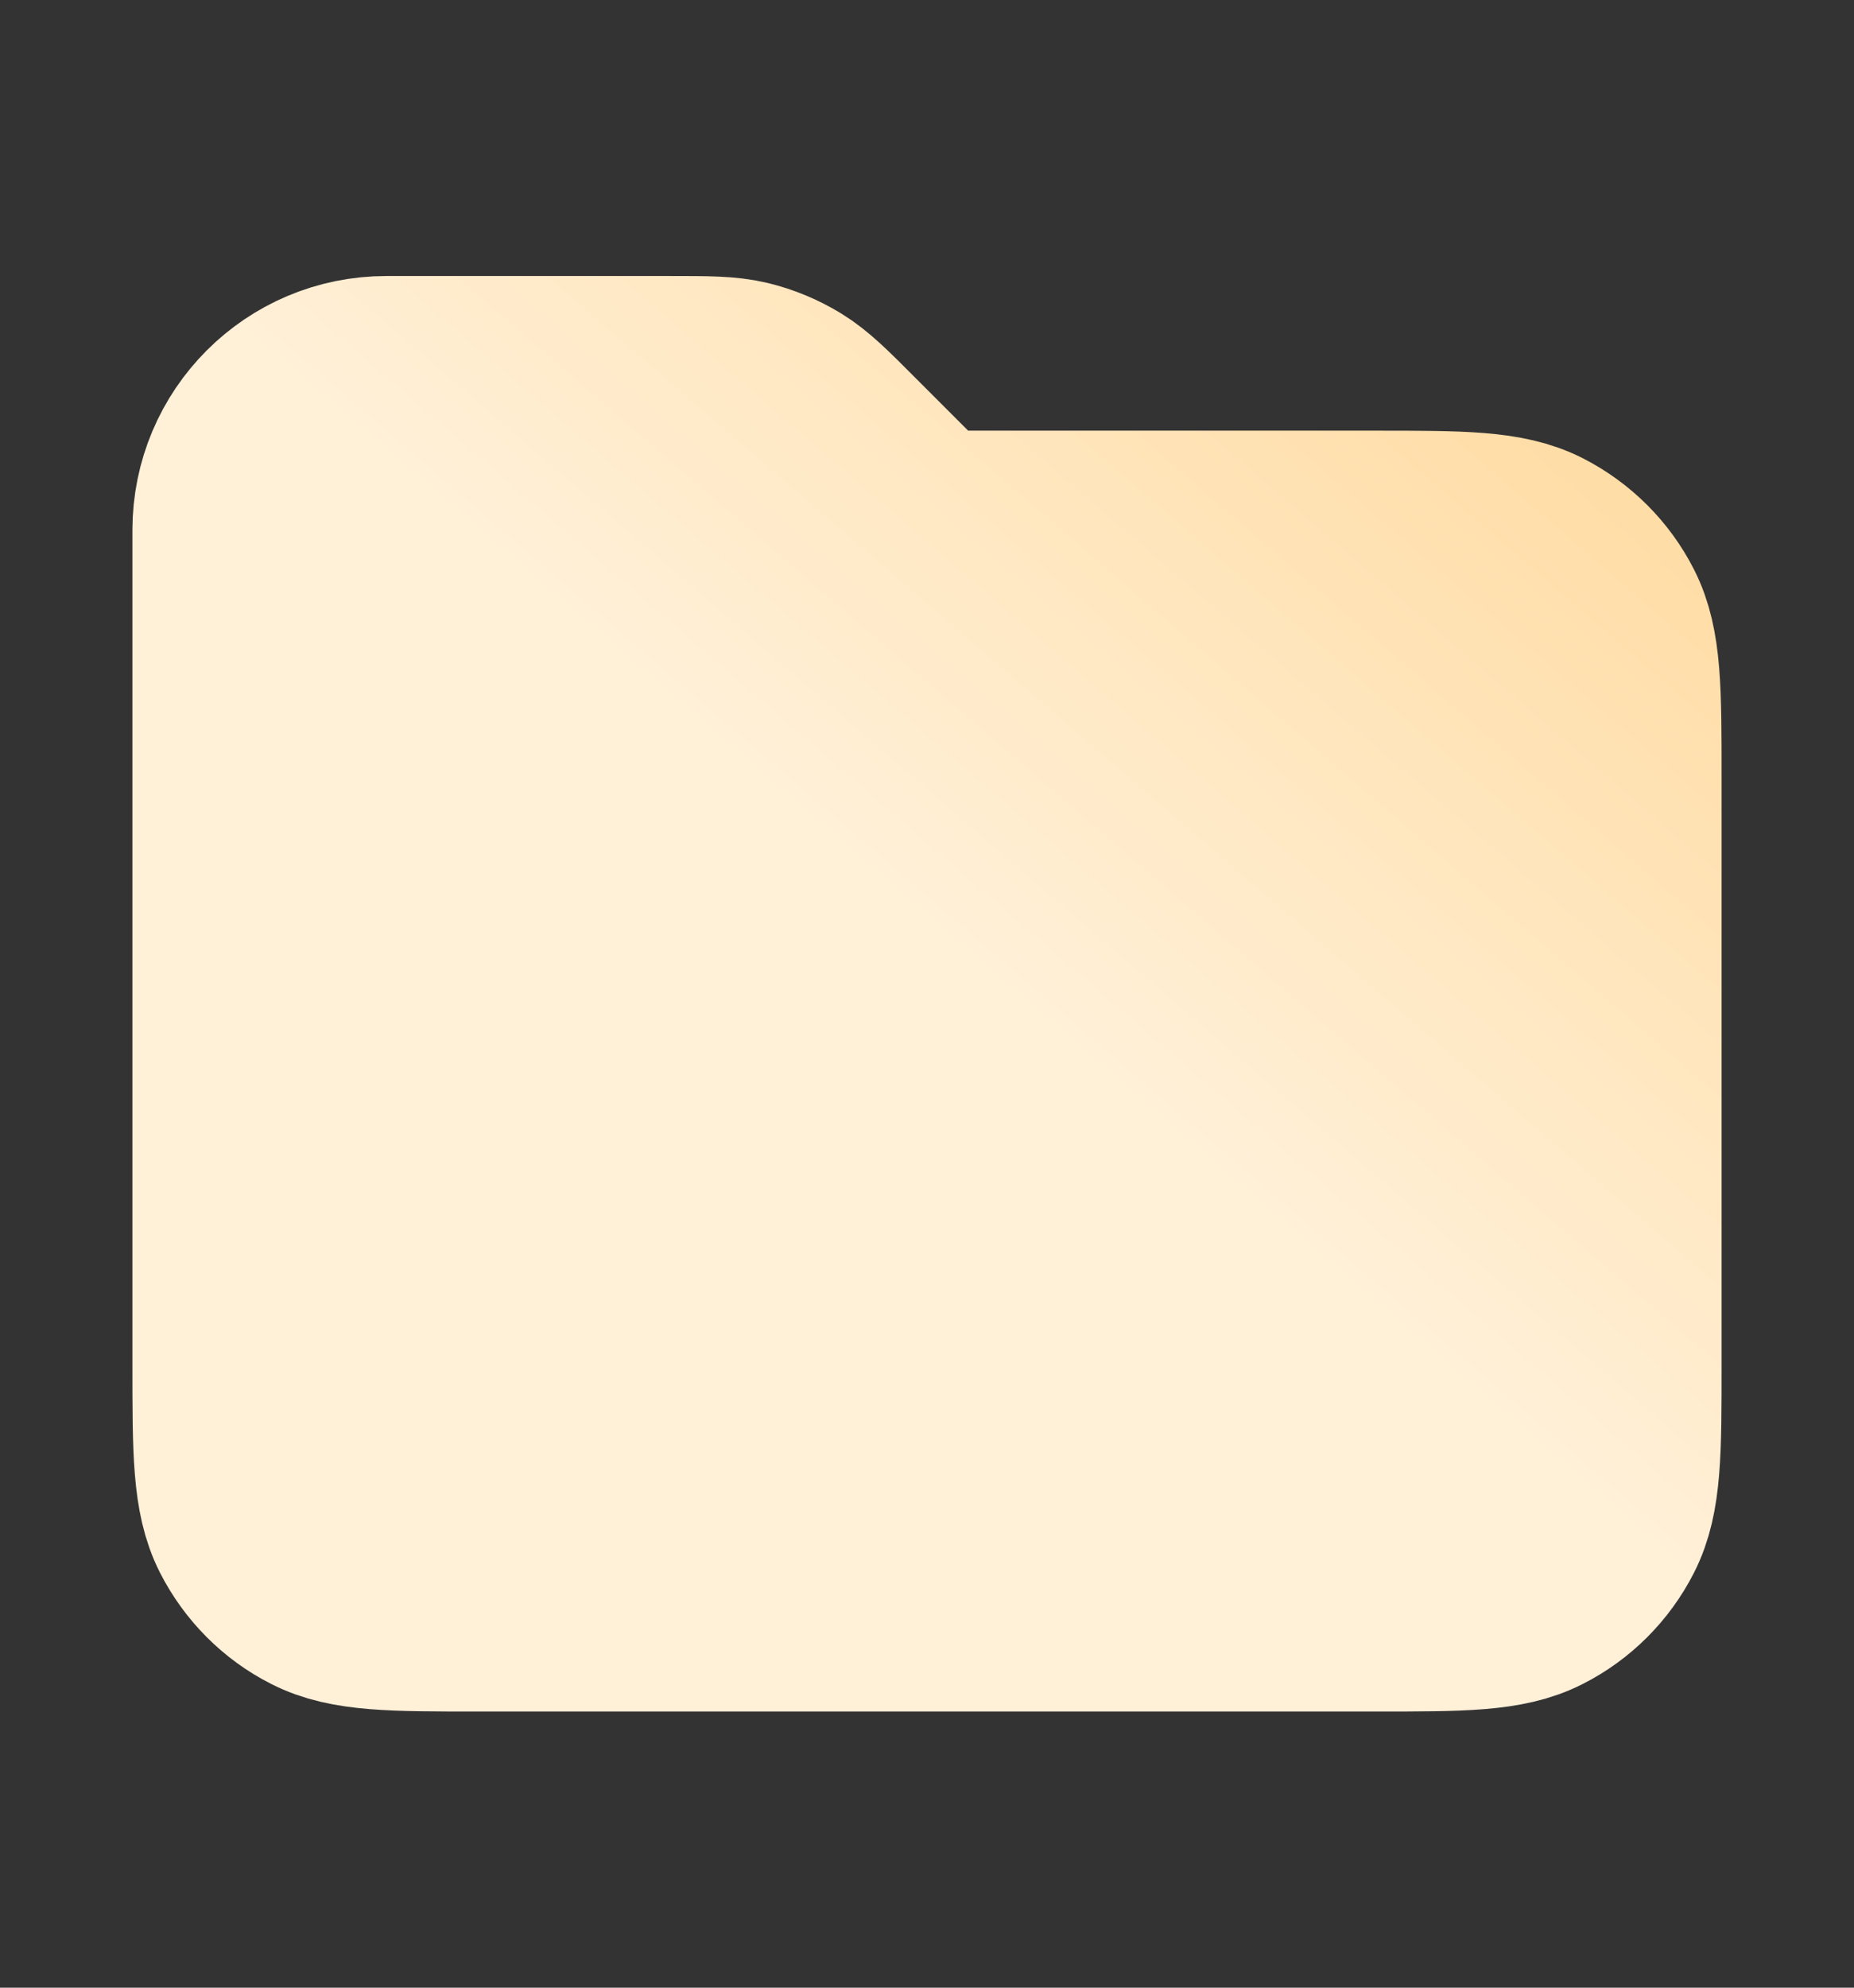 <svg xmlns="http://www.w3.org/2000/svg" width="14" height="15" viewBox="0 0 14 15" fill="none">
  <rect x="0" y="0" width="14" height="15" fill="#333333" stroke="none"/>
  <path d="M1.75 10.3V4C1.75 3.355 2.272 2.833 2.917 2.833H5.06C5.345 2.833 5.489 2.833 5.623 2.865C5.742 2.894 5.855 2.941 5.96 3.005C6.077 3.077 6.179 3.178 6.38 3.38L7 4H10.383C11.037 4 11.363 4 11.613 4.127C11.832 4.239 12.011 4.417 12.123 4.637C12.25 4.886 12.25 5.213 12.25 5.866L12.25 10.3C12.25 10.953 12.25 11.28 12.123 11.529C12.011 11.749 11.832 11.928 11.613 12.039C11.364 12.166 11.038 12.166 10.386 12.166H3.615C2.963 12.166 2.636 12.166 2.387 12.039C2.167 11.928 1.989 11.748 1.877 11.529C1.75 11.279 1.75 10.953 1.75 10.3Z" fill="url(#paint0_linear_5673_42060)"/>
  <path d="M5.25 9.25H8.75M5.25 7.5H8.75M1.75 4V10.3C1.75 10.953 1.75 11.279 1.877 11.529C1.989 11.748 2.167 11.928 2.387 12.039C2.636 12.166 2.963 12.166 3.615 12.166H10.386C11.038 12.166 11.364 12.166 11.613 12.039C11.832 11.928 12.011 11.749 12.123 11.529C12.25 11.28 12.25 10.953 12.25 10.3L12.25 5.866C12.25 5.213 12.25 4.886 12.123 4.637C12.011 4.417 11.832 4.239 11.613 4.127C11.363 4 11.037 4 10.383 4H7M1.75 4H7M1.75 4C1.75 3.355 2.272 2.833 2.917 2.833H5.06C5.345 2.833 5.489 2.833 5.623 2.865C5.742 2.894 5.855 2.941 5.96 3.005C6.077 3.077 6.179 3.178 6.38 3.38L7 4" stroke="url(#paint1_linear_5673_42060)" stroke-width="1.5" stroke-linecap="round" stroke-linejoin="round"/>
  <defs>
    <linearGradient id="paint0_linear_5673_42060" x1="1.75" y1="5.05" x2="8.383" y2="-2.656" gradientUnits="userSpaceOnUse">
      <stop offset="0.194" stop-color="#FFF0D8"/>
      <stop offset="0.948" stop-color="#FFD797"/>
    </linearGradient>
    <linearGradient id="paint1_linear_5673_42060" x1="1.75" y1="5.05" x2="8.383" y2="-2.656" gradientUnits="userSpaceOnUse">
      <stop offset="0.194" stop-color="#FFF0D8"/>
      <stop offset="0.948" stop-color="#FFD797"/>
    </linearGradient>
  </defs>
</svg>